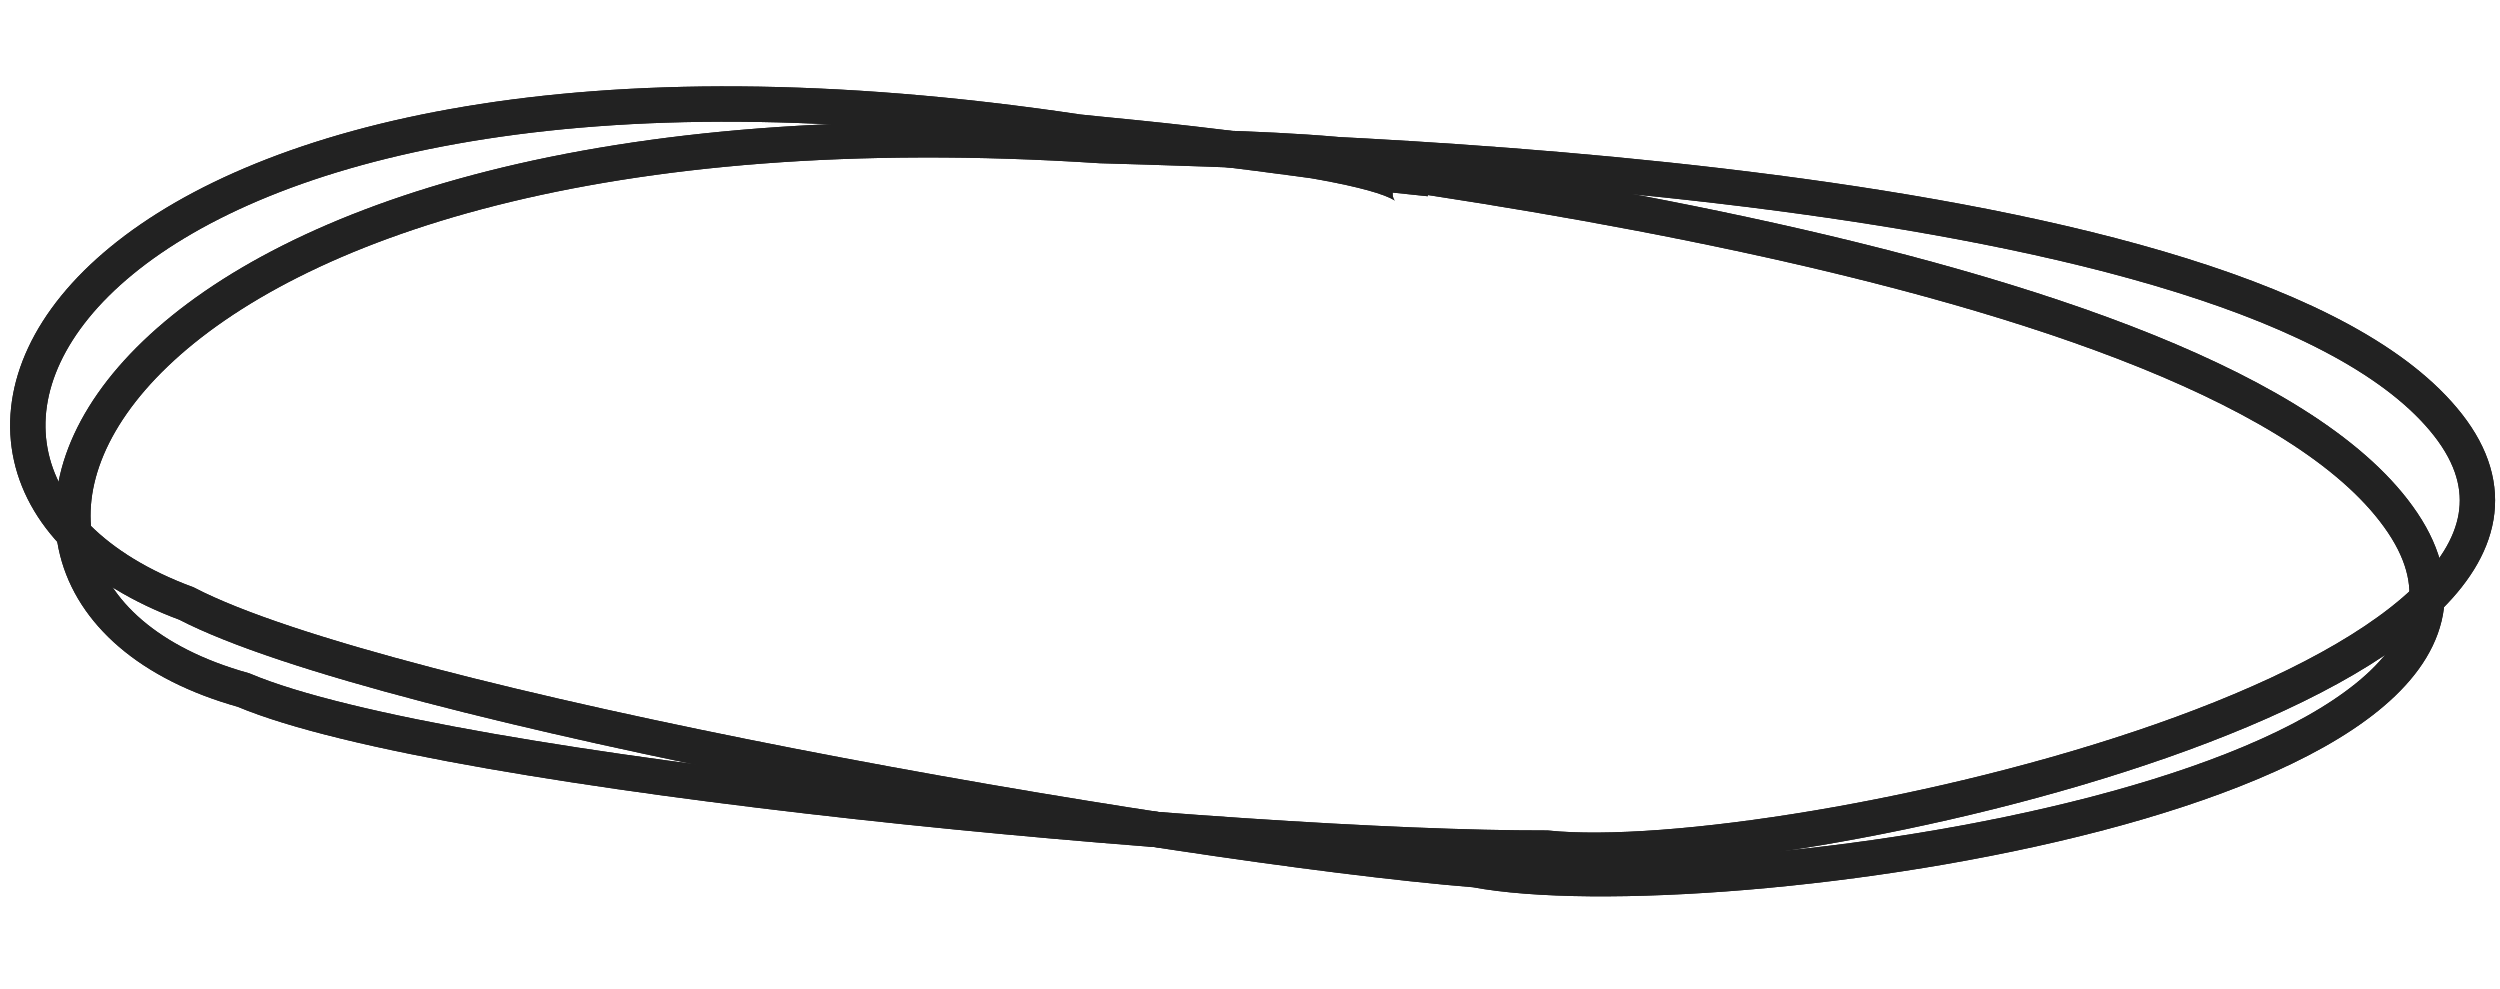 <svg width="283" height="112" viewBox="0 0 283 112" fill="none" xmlns="http://www.w3.org/2000/svg">
<path d="M162.555 20.395C162.696 16.499 126.415 16.6 124.566 16.48M124.566 16.48C11.472 9.114 -15.271 66.128 27.564 78.114C50.666 87.854 140.58 96.079 175.081 96.007C202.216 98.803 299.54 76.801 277.122 48.114C254.703 19.427 146.694 17.156 124.566 16.48Z" stroke="#222222" stroke-width="4"/>
<path d="M162.555 20.395C162.696 16.499 126.415 16.6 124.566 16.48M124.566 16.48C11.472 9.114 -15.271 66.128 27.564 78.114C50.666 87.854 140.58 96.079 175.081 96.007C202.216 98.803 299.54 76.801 277.122 48.114C254.703 19.427 146.694 17.156 124.566 16.48Z" stroke="#222222" stroke-width="4"/>
<path d="M159.634 22.008C160.039 18.136 123.855 15.213 122.019 14.939M122.019 14.939C9.746 -1.829 -20.796 52.796 21.103 68.317C43.477 79.955 132.577 95.647 166.986 98.45C193.853 103.499 292.398 89.668 271.992 59.194C251.586 28.721 144.038 17.457 122.019 14.939Z" stroke="#222222" stroke-width="4"/>
<path d="M159.634 22.008C160.039 18.136 123.855 15.213 122.019 14.939M122.019 14.939C9.746 -1.829 -20.796 52.796 21.103 68.317C43.477 79.955 132.577 95.647 166.986 98.45C193.853 103.499 292.398 89.668 271.992 59.194C251.586 28.721 144.038 17.457 122.019 14.939Z" stroke="#222222" stroke-width="4"/>
</svg>
